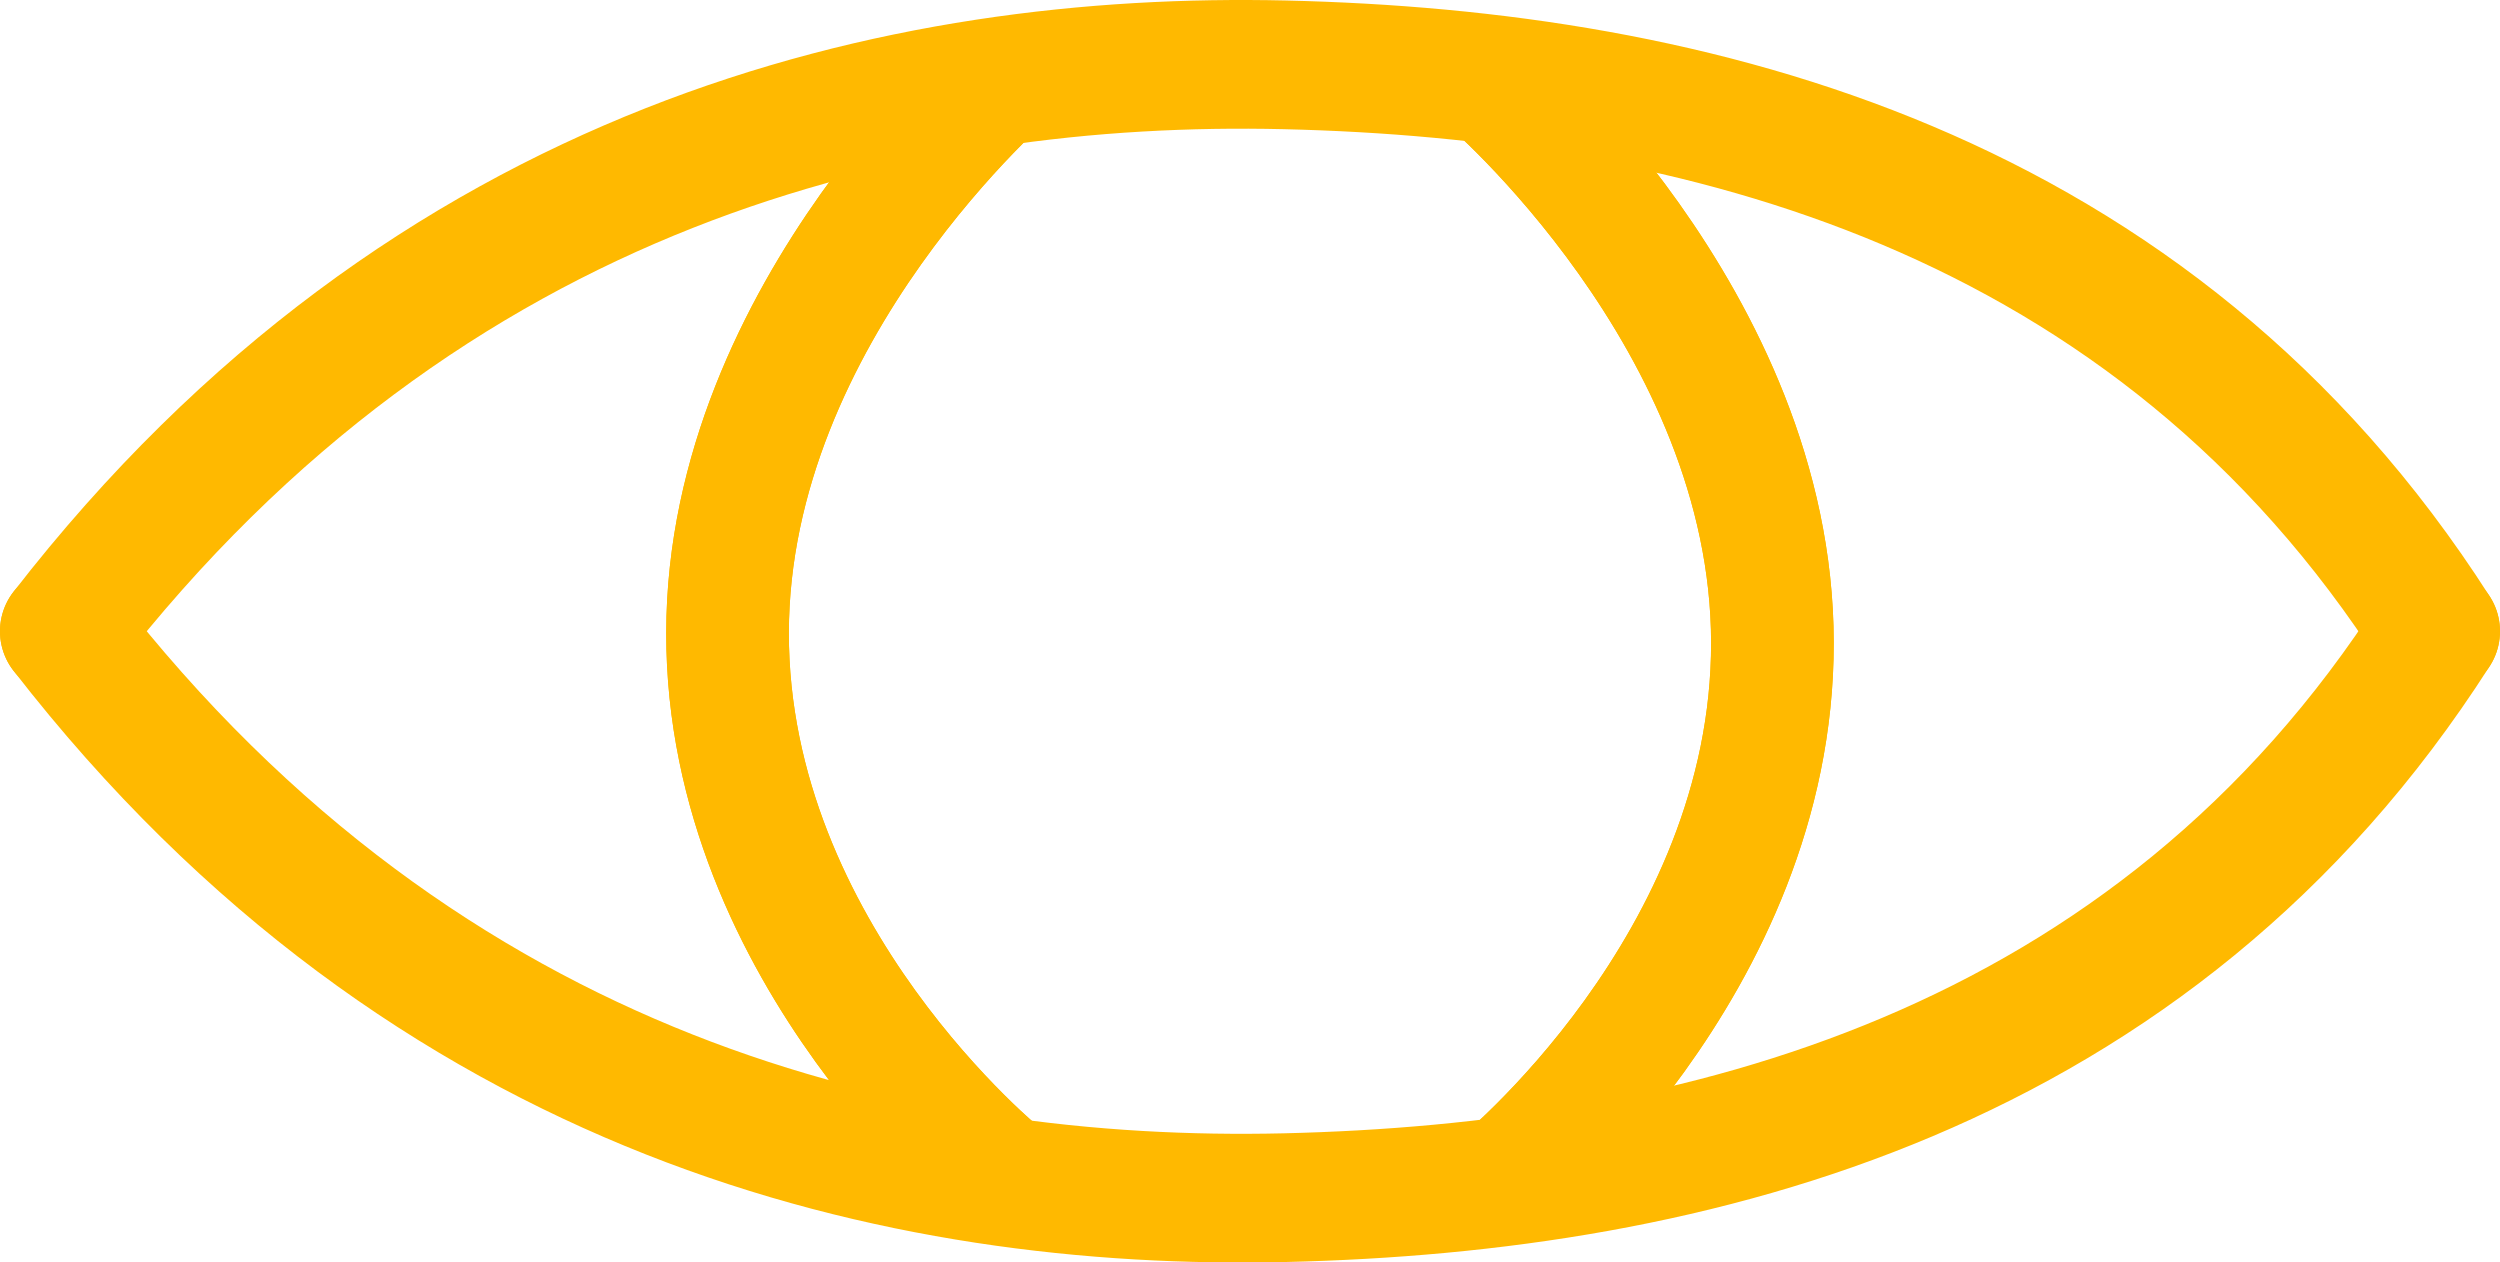<?xml version="1.0" encoding="UTF-8" standalone="no"?>
<!-- Created with Inkscape (http://www.inkscape.org/) -->

<svg
   width="82.851mm"
   height="41.839mm"
   viewBox="0 0 82.851 41.839"
   version="1.1"
   id="svg5"
   inkscape:version="1.1 (c4e8f9e, 2021-05-24)"
   sodipodi:docname="OpenEye.svg"
   xmlns:inkscape="http://www.inkscape.org/namespaces/inkscape"
   xmlns:sodipodi="http://sodipodi.sourceforge.net/DTD/sodipodi-0.dtd"
   xmlns="http://www.w3.org/2000/svg"
   xmlns:svg="http://www.w3.org/2000/svg">
  <sodipodi:namedview
     id="namedview7"
     pagecolor="#505050"
     bordercolor="#ffffff"
     borderopacity="1"
     inkscape:pageshadow="0"
     inkscape:pageopacity="0"
     inkscape:pagecheckerboard="1"
     inkscape:document-units="mm"
     showgrid="false"
     inkscape:zoom="1.1135662"
     inkscape:cx="160.29581"
     inkscape:cy="119.8851"
     inkscape:window-width="1312"
     inkscape:window-height="847"
     inkscape:window-x="2512"
     inkscape:window-y="45"
     inkscape:window-maximized="0"
     inkscape:current-layer="layer1" />
  <defs
     id="defs2" />
  <g
     inkscape:label="Layer 1"
     inkscape:groupmode="layer"
     id="layer1"
     transform="translate(-60.073,-149.462)">
    <path
       style="fill:none;stroke:#ffb900;stroke-width:4.265;stroke-linecap:round;stroke-linejoin:miter;stroke-miterlimit:4;stroke-dasharray:none;stroke-opacity:1"
       d="m 62.205,170.382 c 12.102,15.613 27.869,19.063 40.444,18.771 13.547,-0.315 28.761,-4.084 38.142,-18.771"
       id="path997"
       sodipodi:nodetypes="csc" />
    <path
       style="fill:none;stroke:#ffb900;stroke-width:4.265;stroke-linecap:round;stroke-linejoin:miter;stroke-miterlimit:4;stroke-dasharray:none;stroke-opacity:1"
       d="m 62.205,170.382 c 12.102,-15.613 27.869,-19.063 40.444,-18.771 13.547,0.315 28.761,4.084 38.142,18.771"
       id="path997-1"
       sodipodi:nodetypes="csc" />
    <path
       style="fill:none;stroke:#ffb900;stroke-width:4.065;stroke-linecap:butt;stroke-linejoin:miter;stroke-miterlimit:4;stroke-dasharray:none;stroke-opacity:1"
       d="m 93.679,151.7 c 0,0 -9.482,8.032 -9.495,18.733 -0.014,10.701 9.159,18.061 9.159,18.061"
       id="path2806"
       sodipodi:nodetypes="czc" />
    <path
       style="fill:none;stroke:#ffb900;stroke-width:4.065;stroke-linecap:butt;stroke-linejoin:miter;stroke-miterlimit:4;stroke-dasharray:none;stroke-opacity:1"
       d="m 109.317,152.023 c 0,0 9.482,8.032 9.495,18.733 0.014,10.701 -9.159,18.061 -9.159,18.061"
       id="path2806-3"
       sodipodi:nodetypes="czc" />
    <path
       style="fill:none;stroke:#ffb900;stroke-width:4.065;stroke-linecap:butt;stroke-linejoin:miter;stroke-miterlimit:4;stroke-dasharray:none;stroke-opacity:1"
       d="m 93.679,151.7 c 0,0 -9.482,8.032 -9.495,18.733 -0.014,10.701 9.159,18.061 9.159,18.061"
       id="path915"
       sodipodi:nodetypes="czc" />
    <path
       style="fill:none;stroke:#ffb900;stroke-width:4.065;stroke-linecap:butt;stroke-linejoin:miter;stroke-miterlimit:4;stroke-dasharray:none;stroke-opacity:1"
       d="m 109.317,152.023 c 0,0 9.482,8.032 9.495,18.733 0.014,10.701 -9.159,18.061 -9.159,18.061"
       id="path917"
       sodipodi:nodetypes="czc" />
  </g>
</svg>
